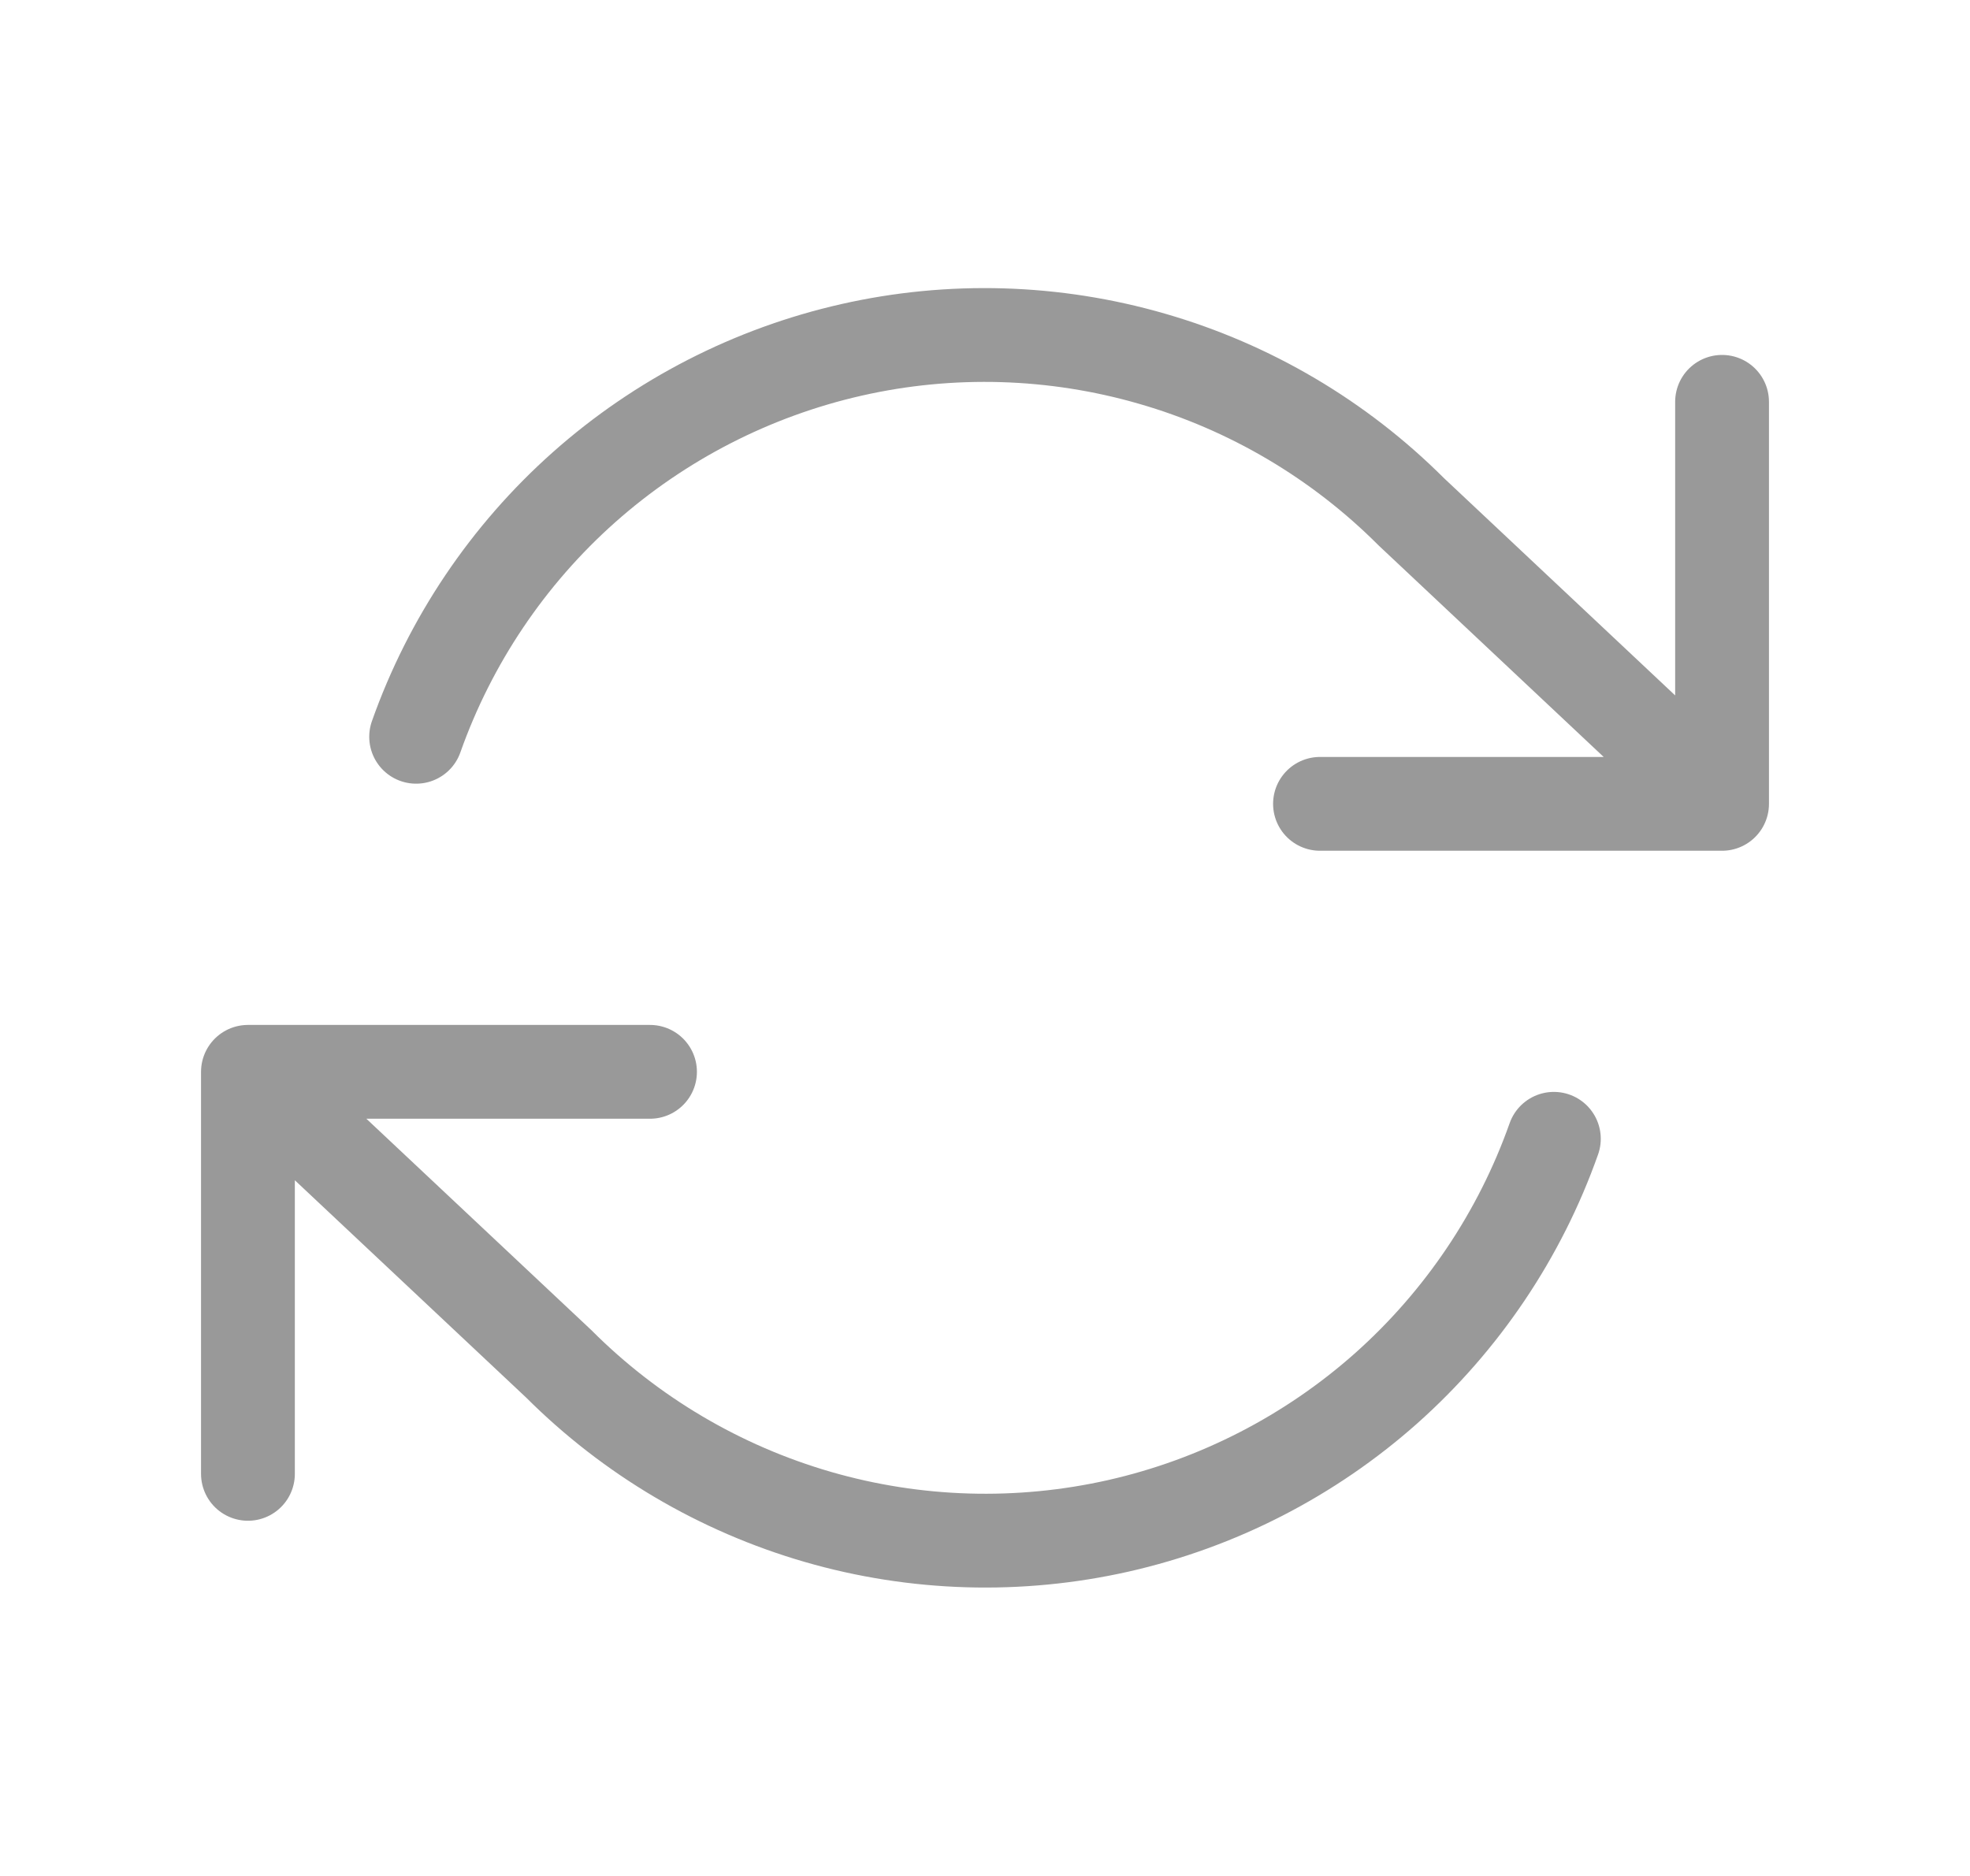 <svg width="21" height="20" viewBox="0 0 21 20" fill="none" xmlns="http://www.w3.org/2000/svg">
<path d="M18.357 4.284V8.57M18.357 8.57H14.071M18.357 8.57L15.043 5.455C14.275 4.687 13.325 4.126 12.282 3.825C11.239 3.523 10.136 3.49 9.077 3.73C8.018 3.97 7.037 4.474 6.225 5.195C5.414 5.916 4.798 6.832 4.436 7.855M2.643 15.713V11.427M2.643 11.427H6.929M2.643 11.427L5.957 14.541C6.725 15.309 7.675 15.87 8.718 16.172C9.761 16.474 10.864 16.506 11.923 16.267C12.982 16.027 13.963 15.523 14.775 14.802C15.586 14.08 16.202 13.165 16.564 12.141" stroke="#999999" stroke-linecap="round" stroke-linejoin="round"/>
</svg>

